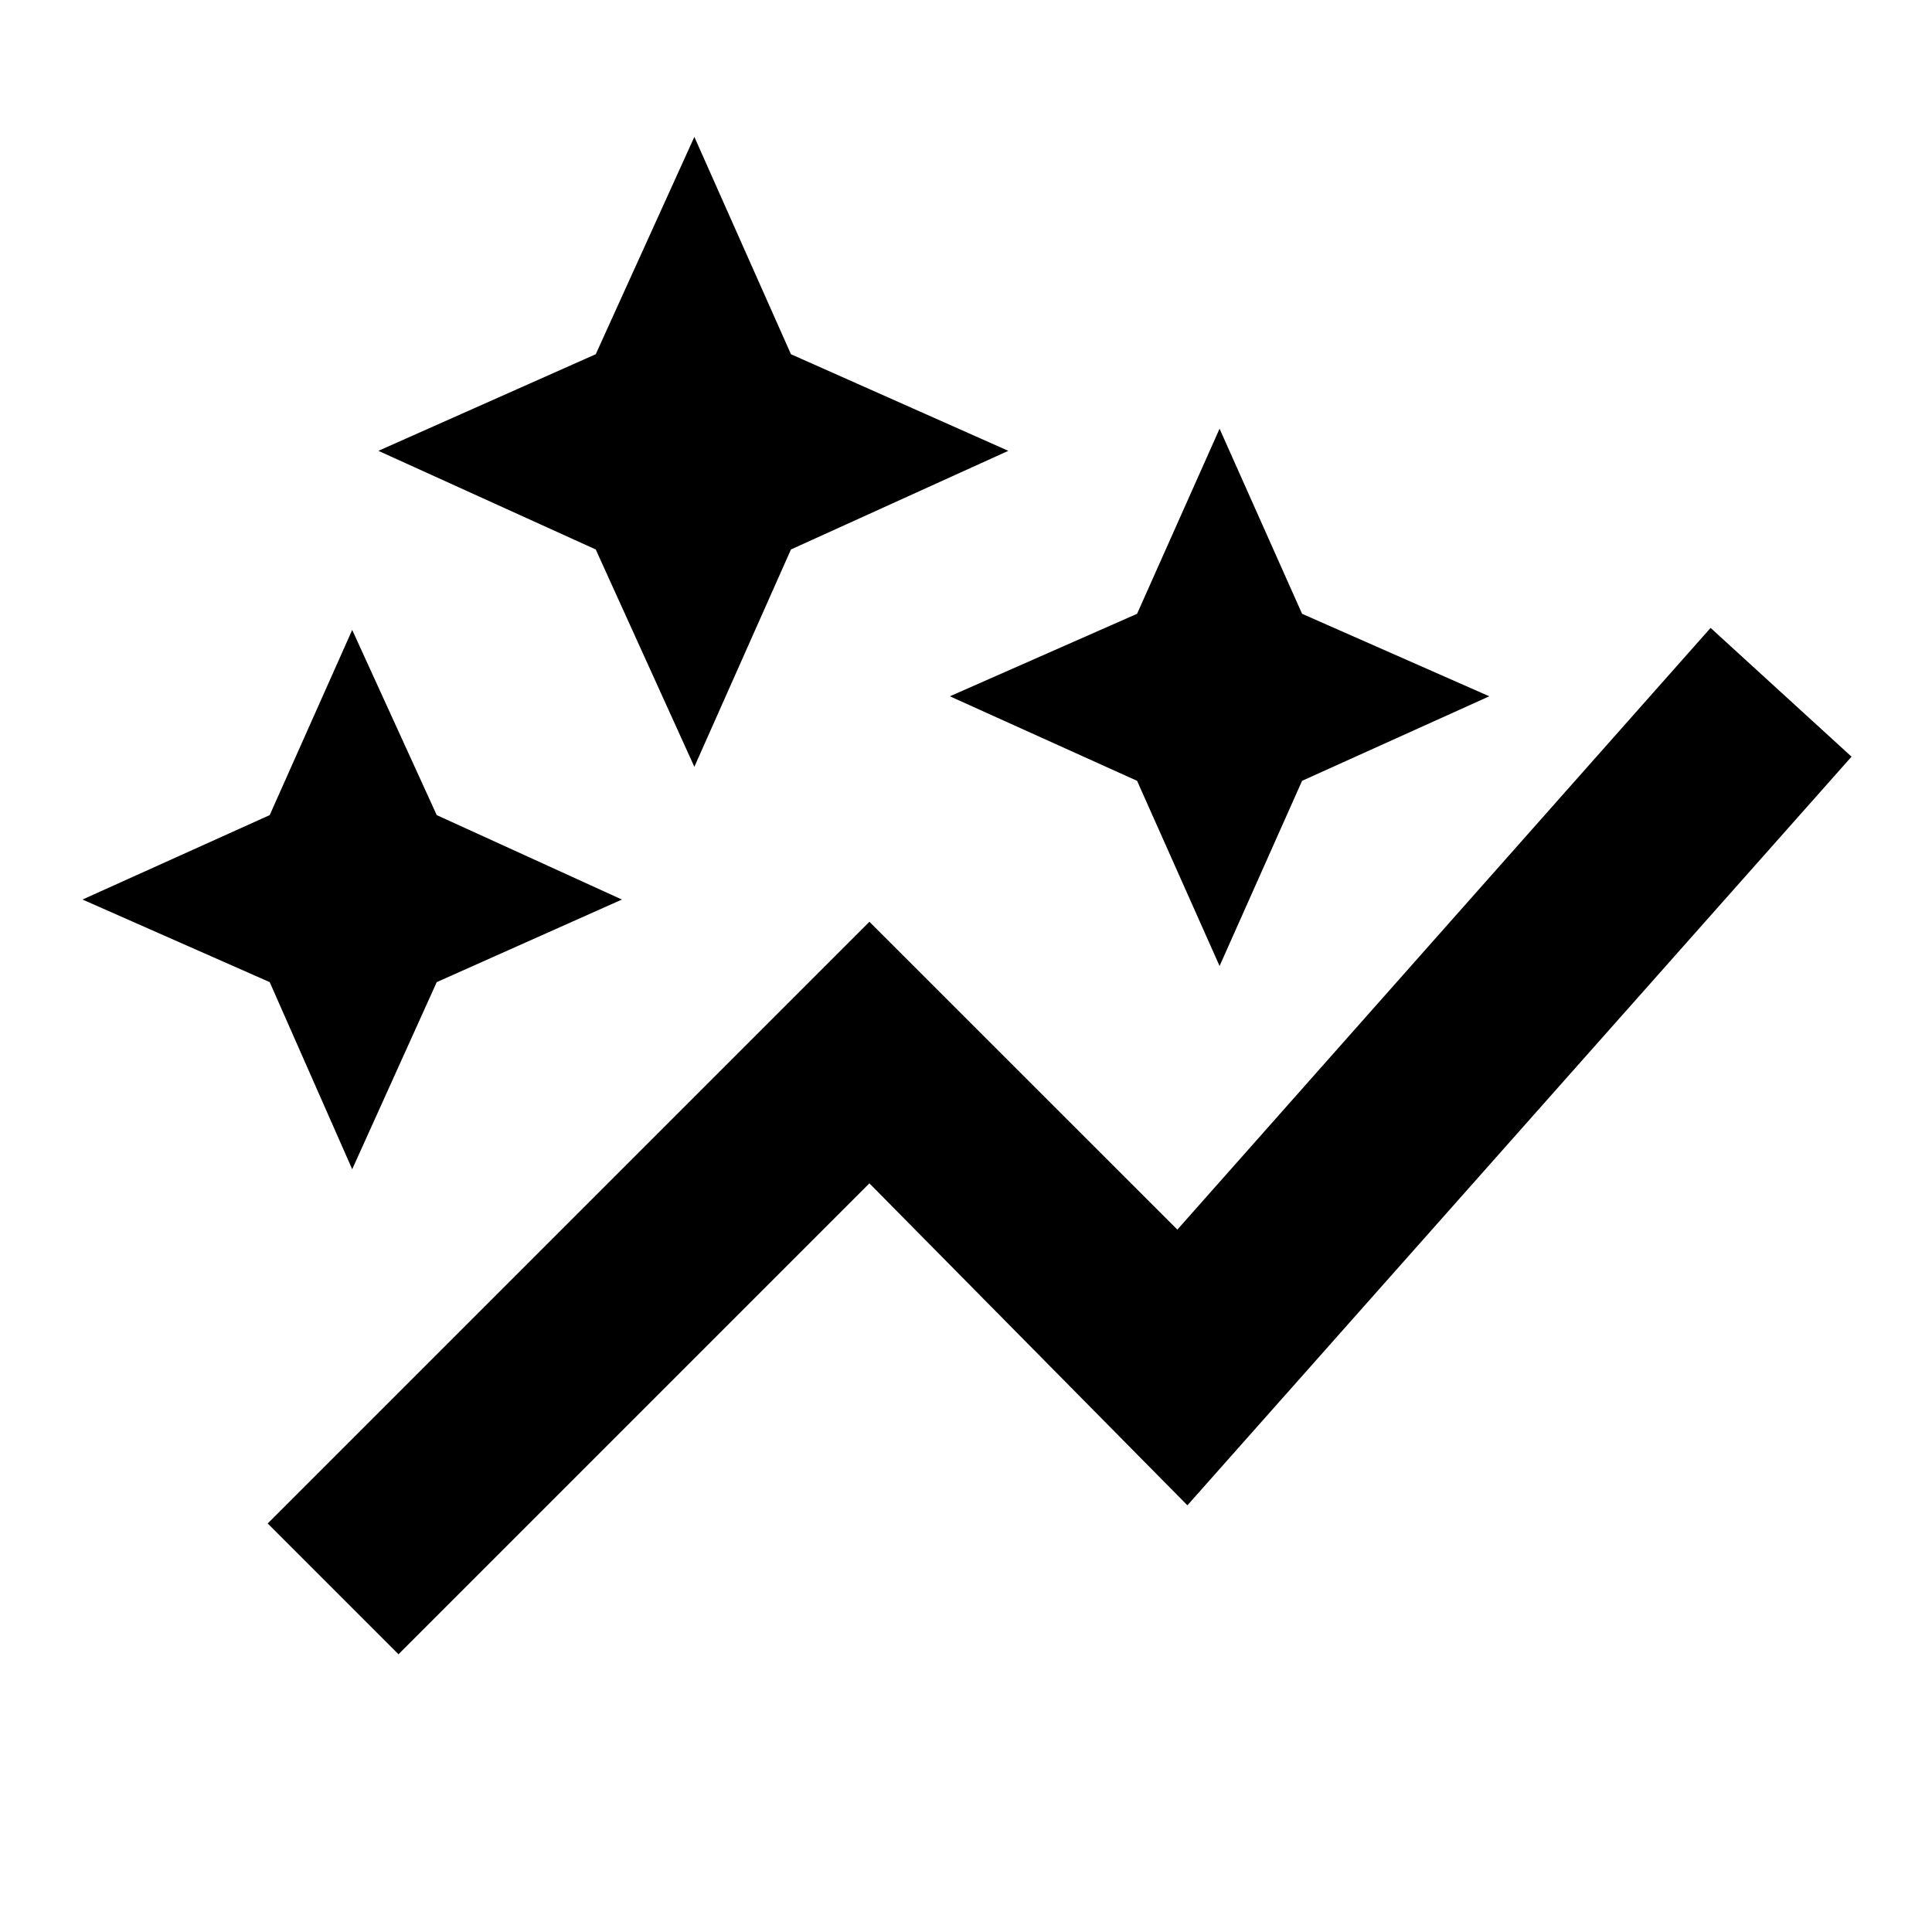 <svg xmlns="http://www.w3.org/2000/svg" height="20" width="20"><path d="m7.188 7.938-1.021-2.25-2.25-1.021 2.25-1 1.021-2.25 1 2.25 2.25 1-2.25 1.021ZM12.625 10l-.854-1.917-1.938-.875 1.938-.854.854-1.916.854 1.916 1.938.854-1.938.875Zm-8.979 2.104-.854-1.937-1.938-.855 1.938-.874.854-1.917.875 1.917 1.917.874-1.917.855Zm.479 5.021-1.354-1.354L9 9.542l3.188 3.187 5.52-6.229 1.459 1.333-6.875 7.75L9 12.25Z"/></svg>